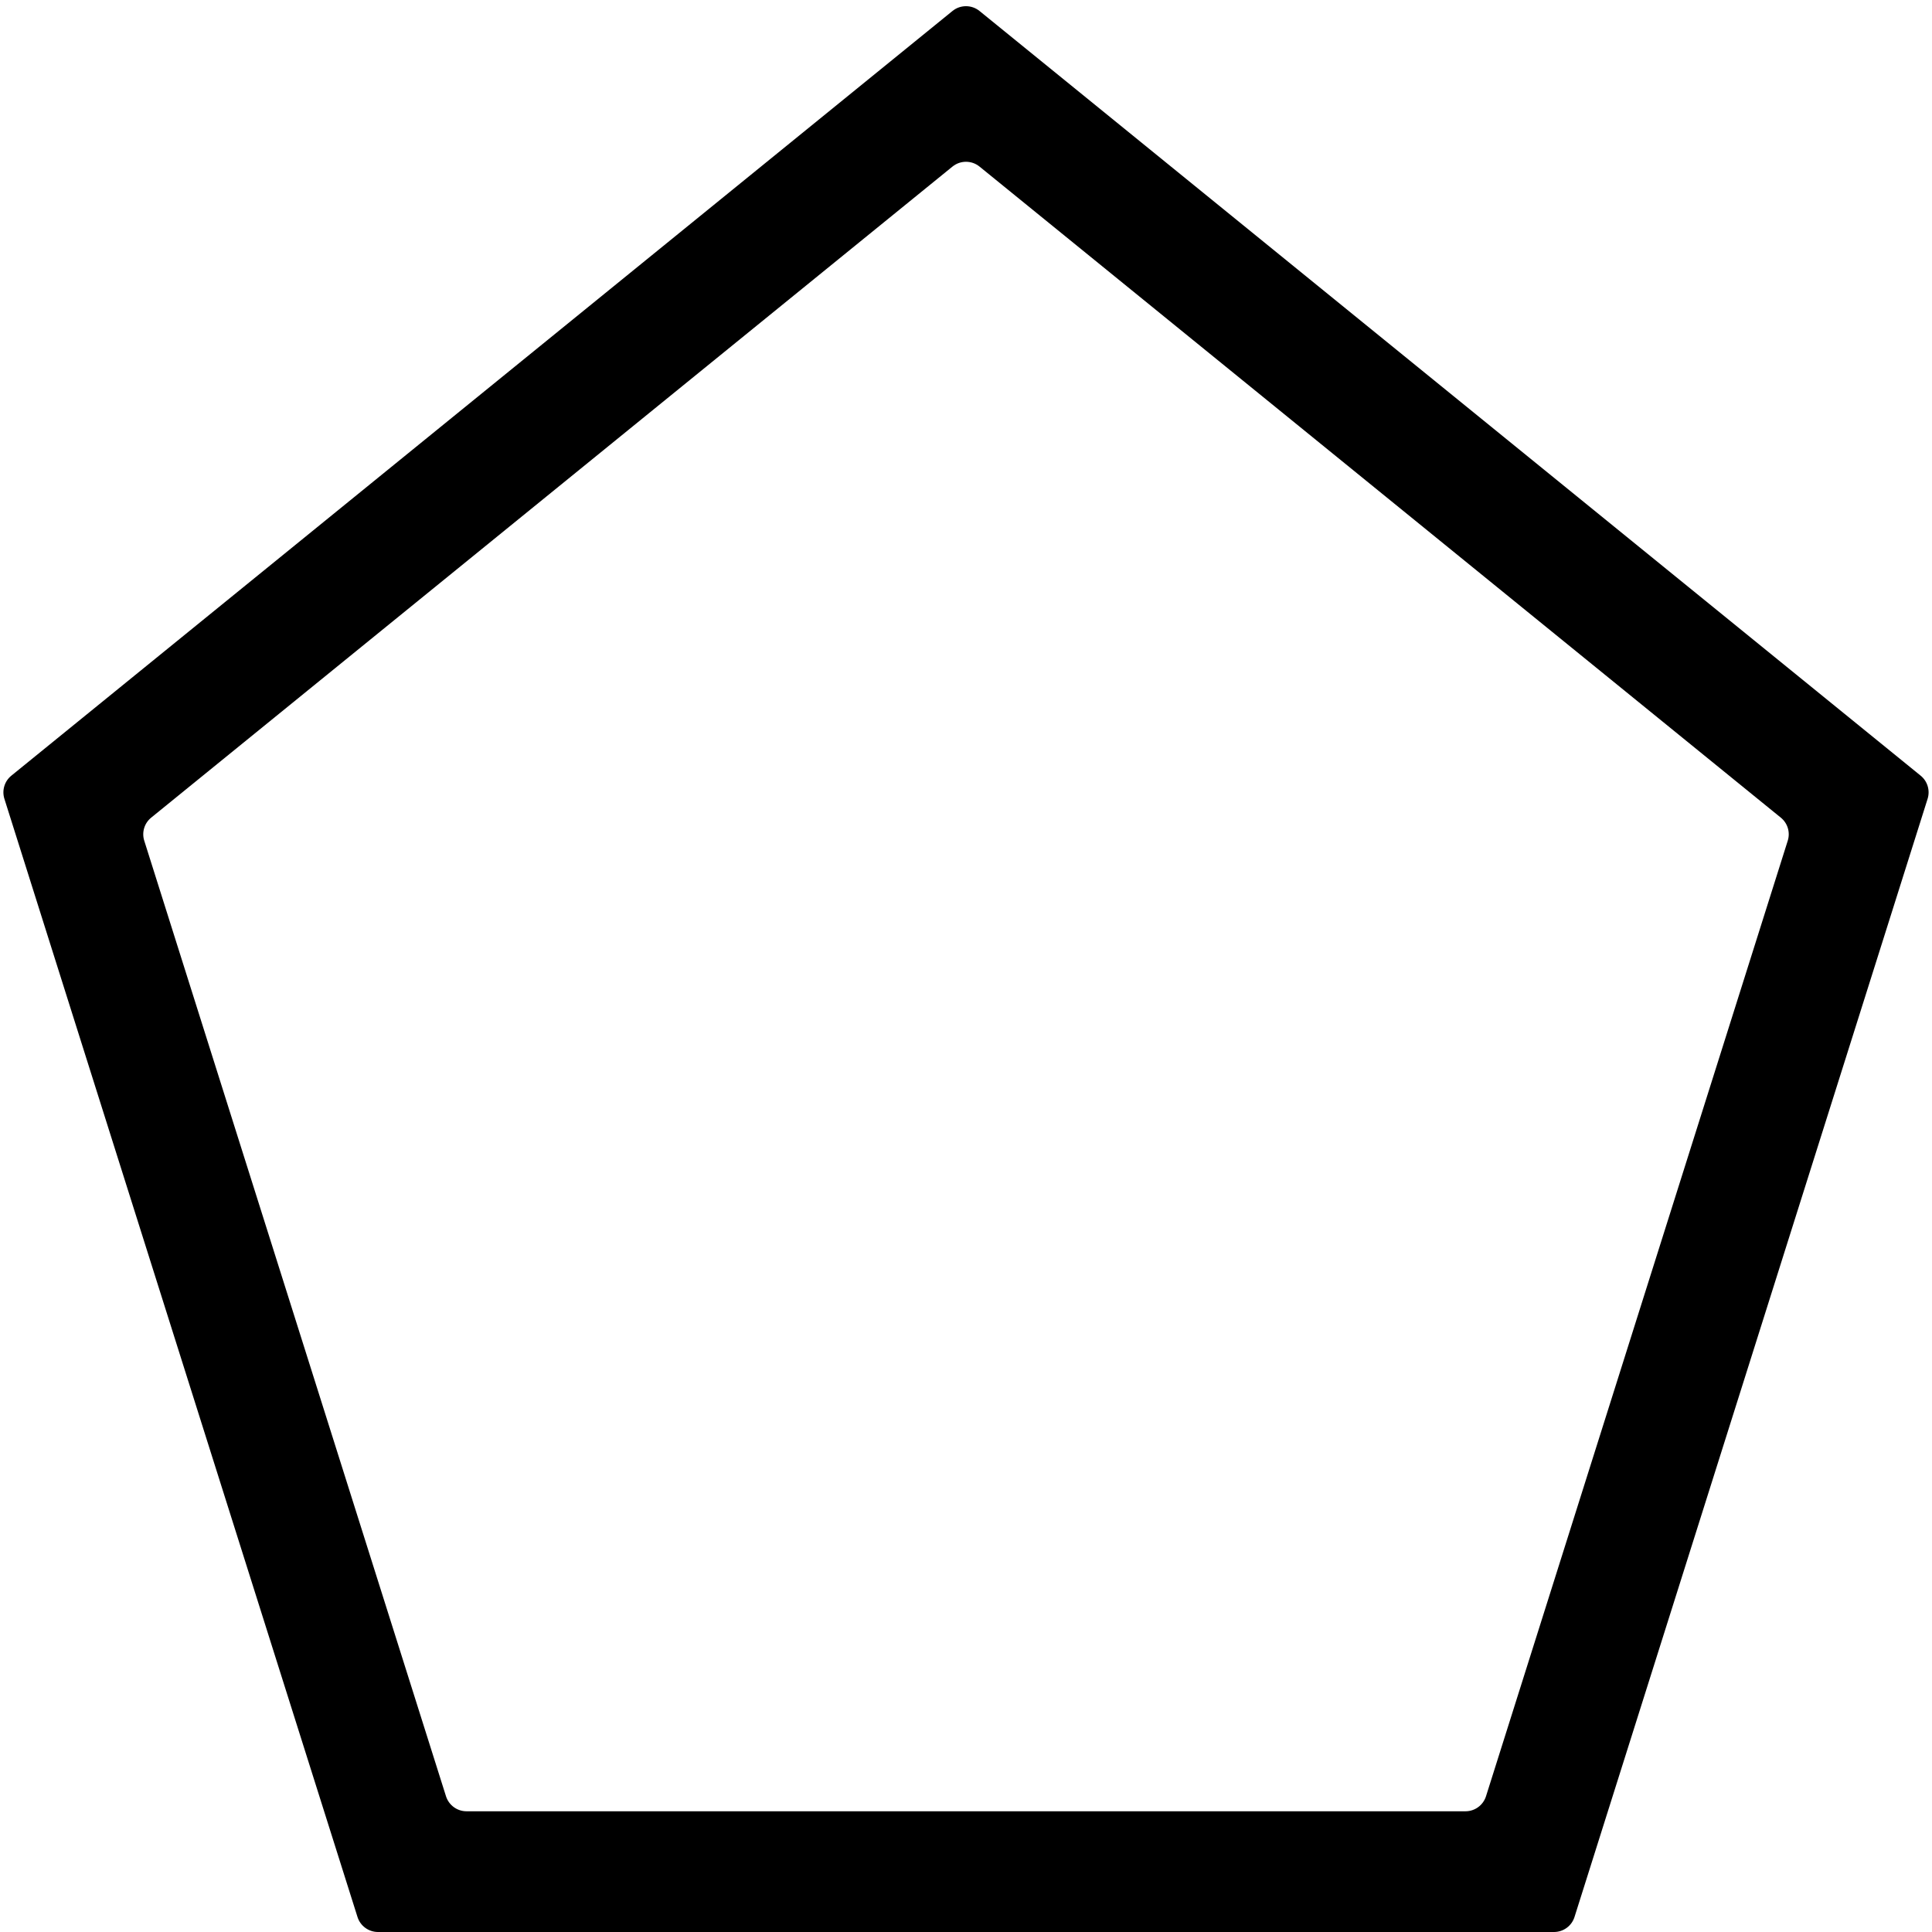 <svg width="45" height="45" viewBox="0 0 45 45" fill="none" xmlns="http://www.w3.org/2000/svg">
<path d="M22.185 3.88C22.368 3.731 22.632 3.731 22.815 3.88L41.478 19.044C41.638 19.173 41.702 19.387 41.64 19.582L34.612 41.838C34.546 42.046 34.353 42.188 34.135 42.188H10.865C10.647 42.188 10.454 42.046 10.388 41.838L3.36 19.582C3.298 19.387 3.362 19.173 3.522 19.044L22.185 3.88ZM44.898 18.605C44.959 18.41 44.895 18.196 44.736 18.067L22.815 0.256C22.632 0.107 22.368 0.107 22.185 0.256L0.264 18.067C0.105 18.196 0.041 18.41 0.102 18.605L8.327 44.651C8.393 44.859 8.586 45 8.804 45H36.196C36.414 45 36.607 44.859 36.673 44.651L44.898 18.605Z" fill="black"/>
</svg>
